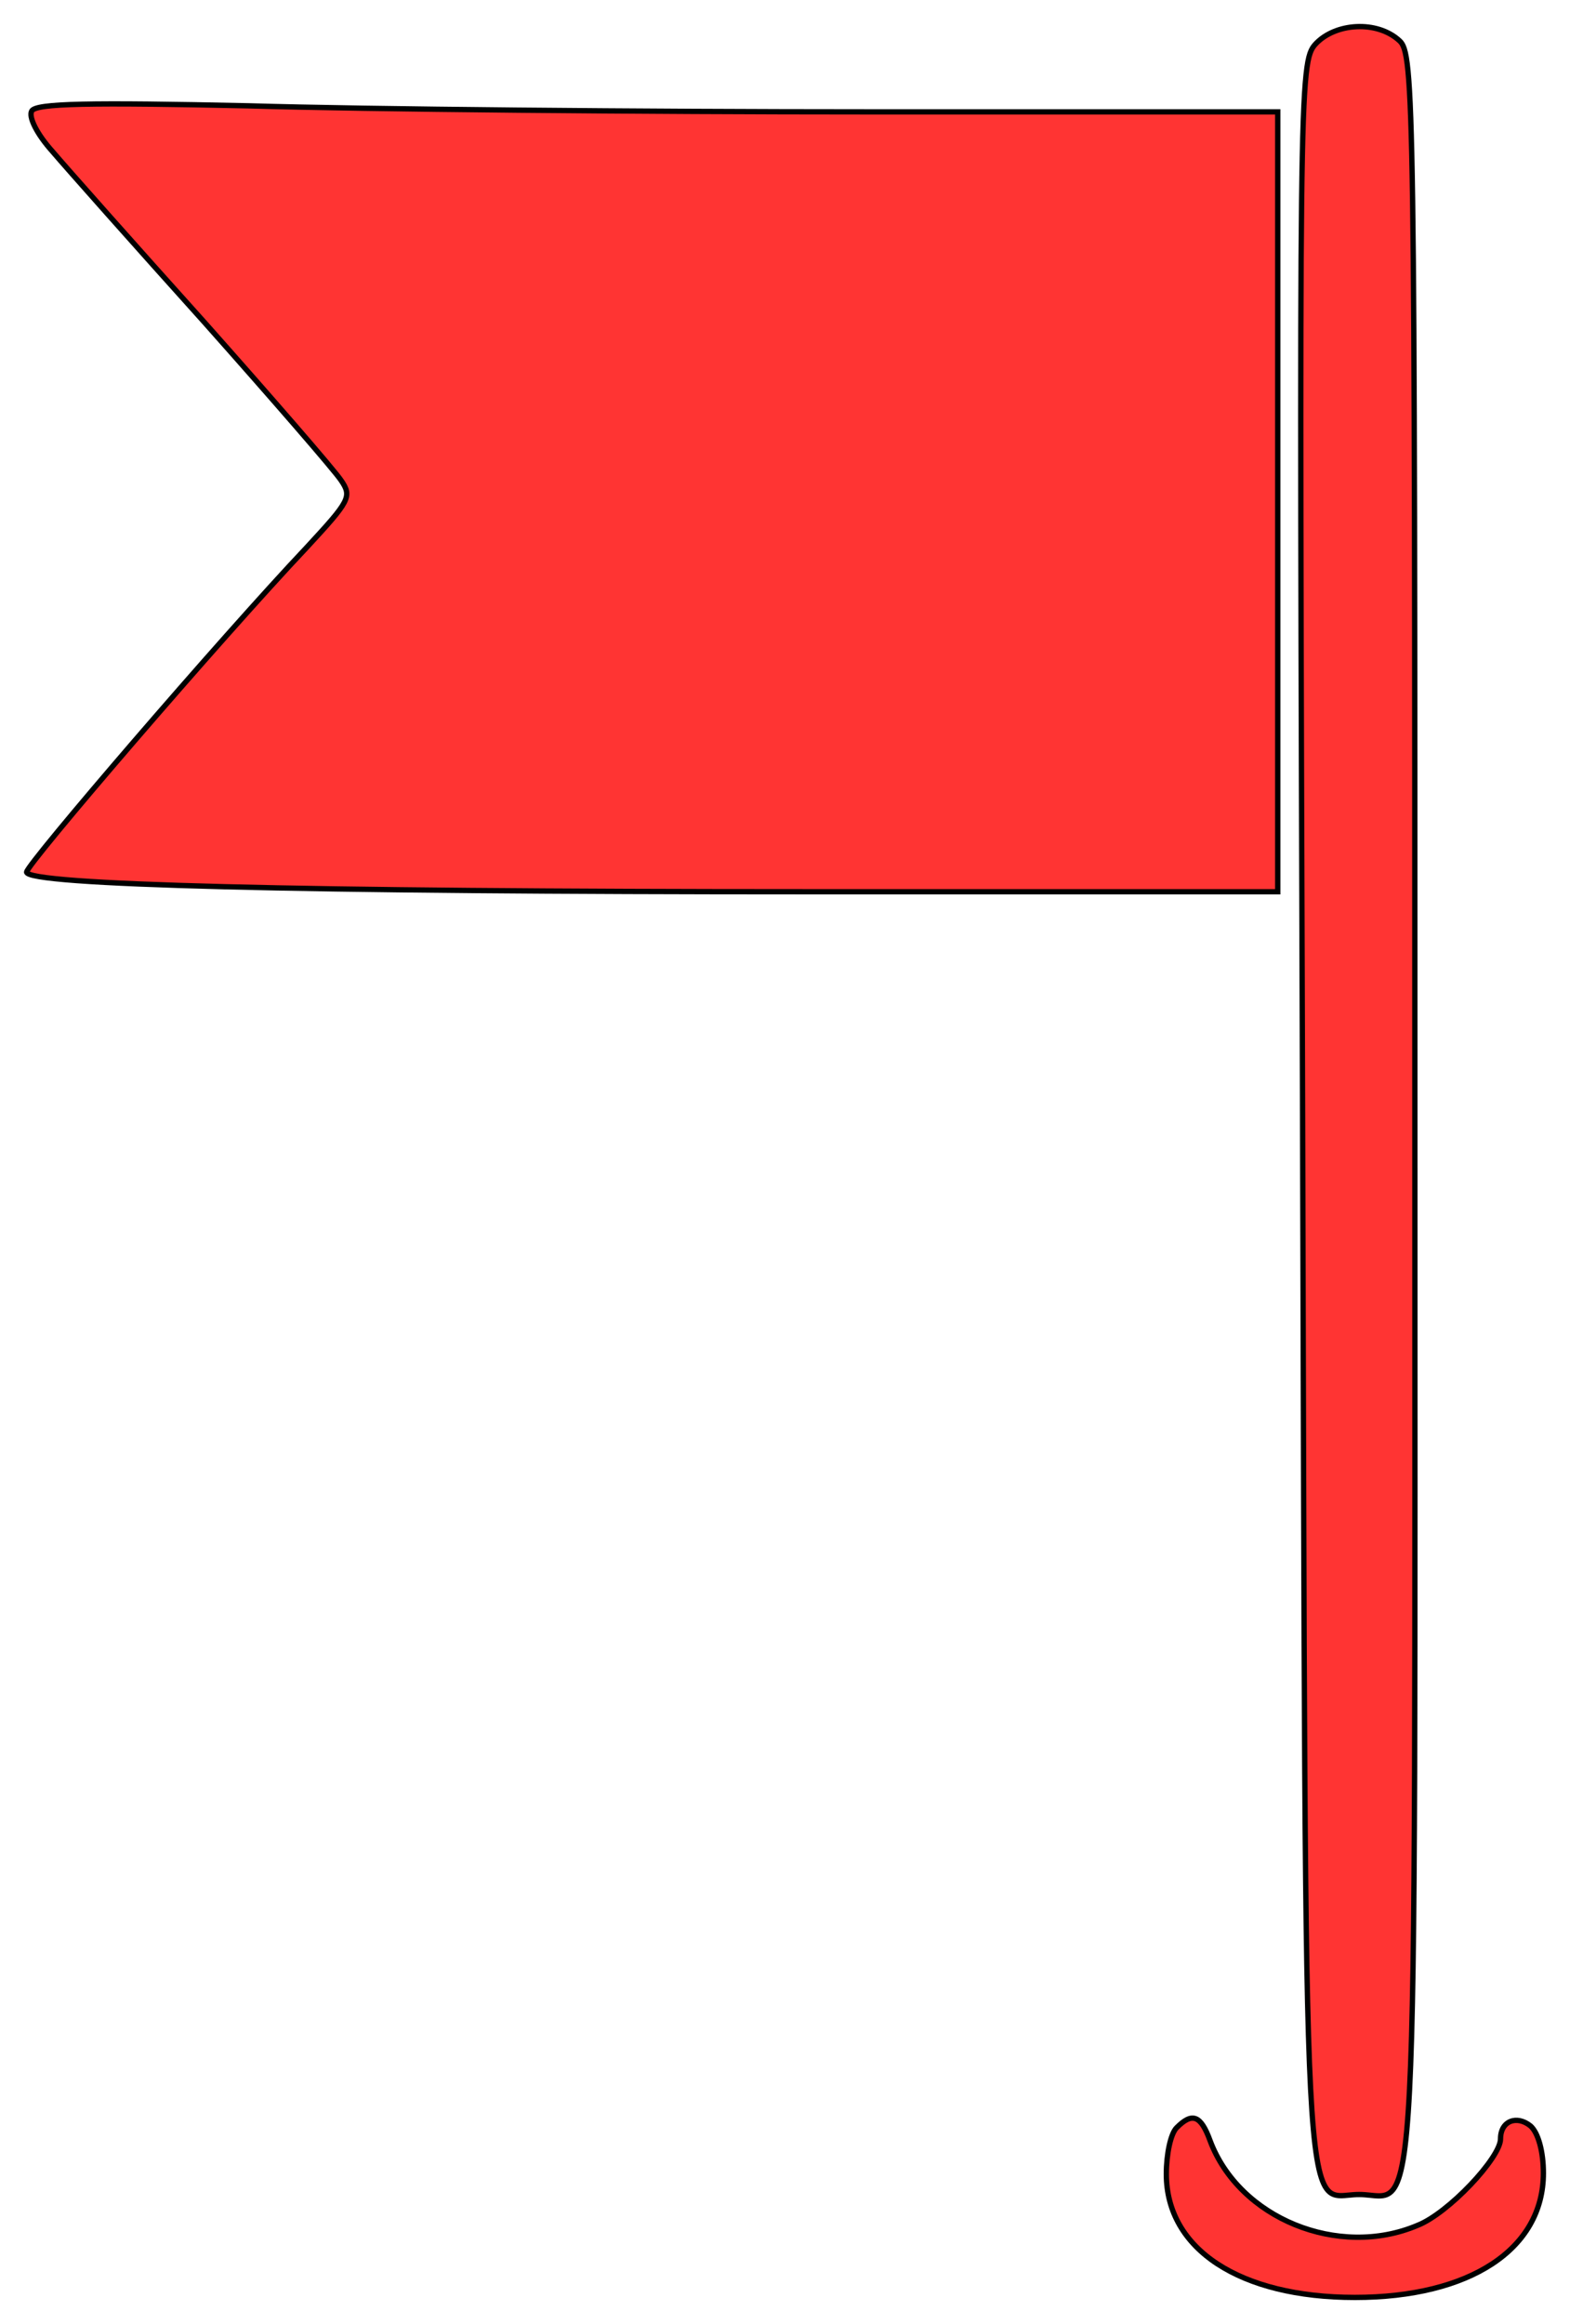 <?xml version="1.0" encoding="utf-8"?>
<!-- Generator: Adobe Illustrator 14.0.0, SVG Export Plug-In . SVG Version: 6.00 Build 43363)  -->
<!DOCTYPE svg PUBLIC "-//W3C//DTD SVG 1.1//EN" "http://www.w3.org/Graphics/SVG/1.1/DTD/svg11.dtd">
<svg version="1.1" id="Layer_1" xmlns="http://www.w3.org/2000/svg" xmlns:xlink="http://www.w3.org/1999/xlink" x="0px" y="0px"
	 width="22.128px" height="32.75px" viewBox="-236.064 458.625 22.128 32.75"
	 enable-background="new -236.064 458.625 22.128 32.75" xml:space="preserve">
<g transform="translate(0,350) scale(0.1,-0.1)">
	<path fill="#FF3433" stroke="#000000" stroke-width="0.75" d="M-2175.239-1092.471c-2.295-2.529-2.295-6.396-1.812-150.732
		c0.483-163.408-0.122-152.295,7.974-152.295c8.452,0,7.852-11.963,7.852,153.027c0,142.393-0.122,148.672-2.178,150.488
		C-2166.542-1089.082-2172.46-1089.453-2175.239-1092.471z"/>
	<path fill="#FF3433" stroke="#000000" stroke-width="0.75" d="M-2356.167-1101.885c-0.479-0.85,0.728-3.262,2.9-5.684
		c2.056-2.412,11.597-13.164,21.377-24.033c9.663-10.869,18.359-20.889,19.326-22.344c1.572-2.295,1.206-2.9-4.829-9.424
		c-12.202-12.92-39.497-44.688-39.497-45.771c0-1.816,37.925-2.773,110.151-2.773h66.187v54.951v54.951h-57.612
		c-31.763,0-71.138,0.361-87.446,0.85C-2347.954-1100.683-2355.561-1100.801-2356.167-1101.885z"/>
	<path fill="#FF3433" stroke="#000000" stroke-width="0.75" d="M-2194.804-1386.084c-0.845-0.84-1.45-3.74-1.45-6.523
		c0-10.625,10.386-17.393,26.572-17.393s26.572,6.768,26.572,17.52c0,3.018-0.723,5.674-1.812,6.641
		c-1.934,1.572-4.229,0.723-4.229-1.816c0-2.656-7.368-10.508-11.714-12.197c-11.113-4.707-25.122,0.967-29.229,11.963
		C-2191.42-1384.267-2192.631-1383.906-2194.804-1386.084z"/>
</g>
</svg>
